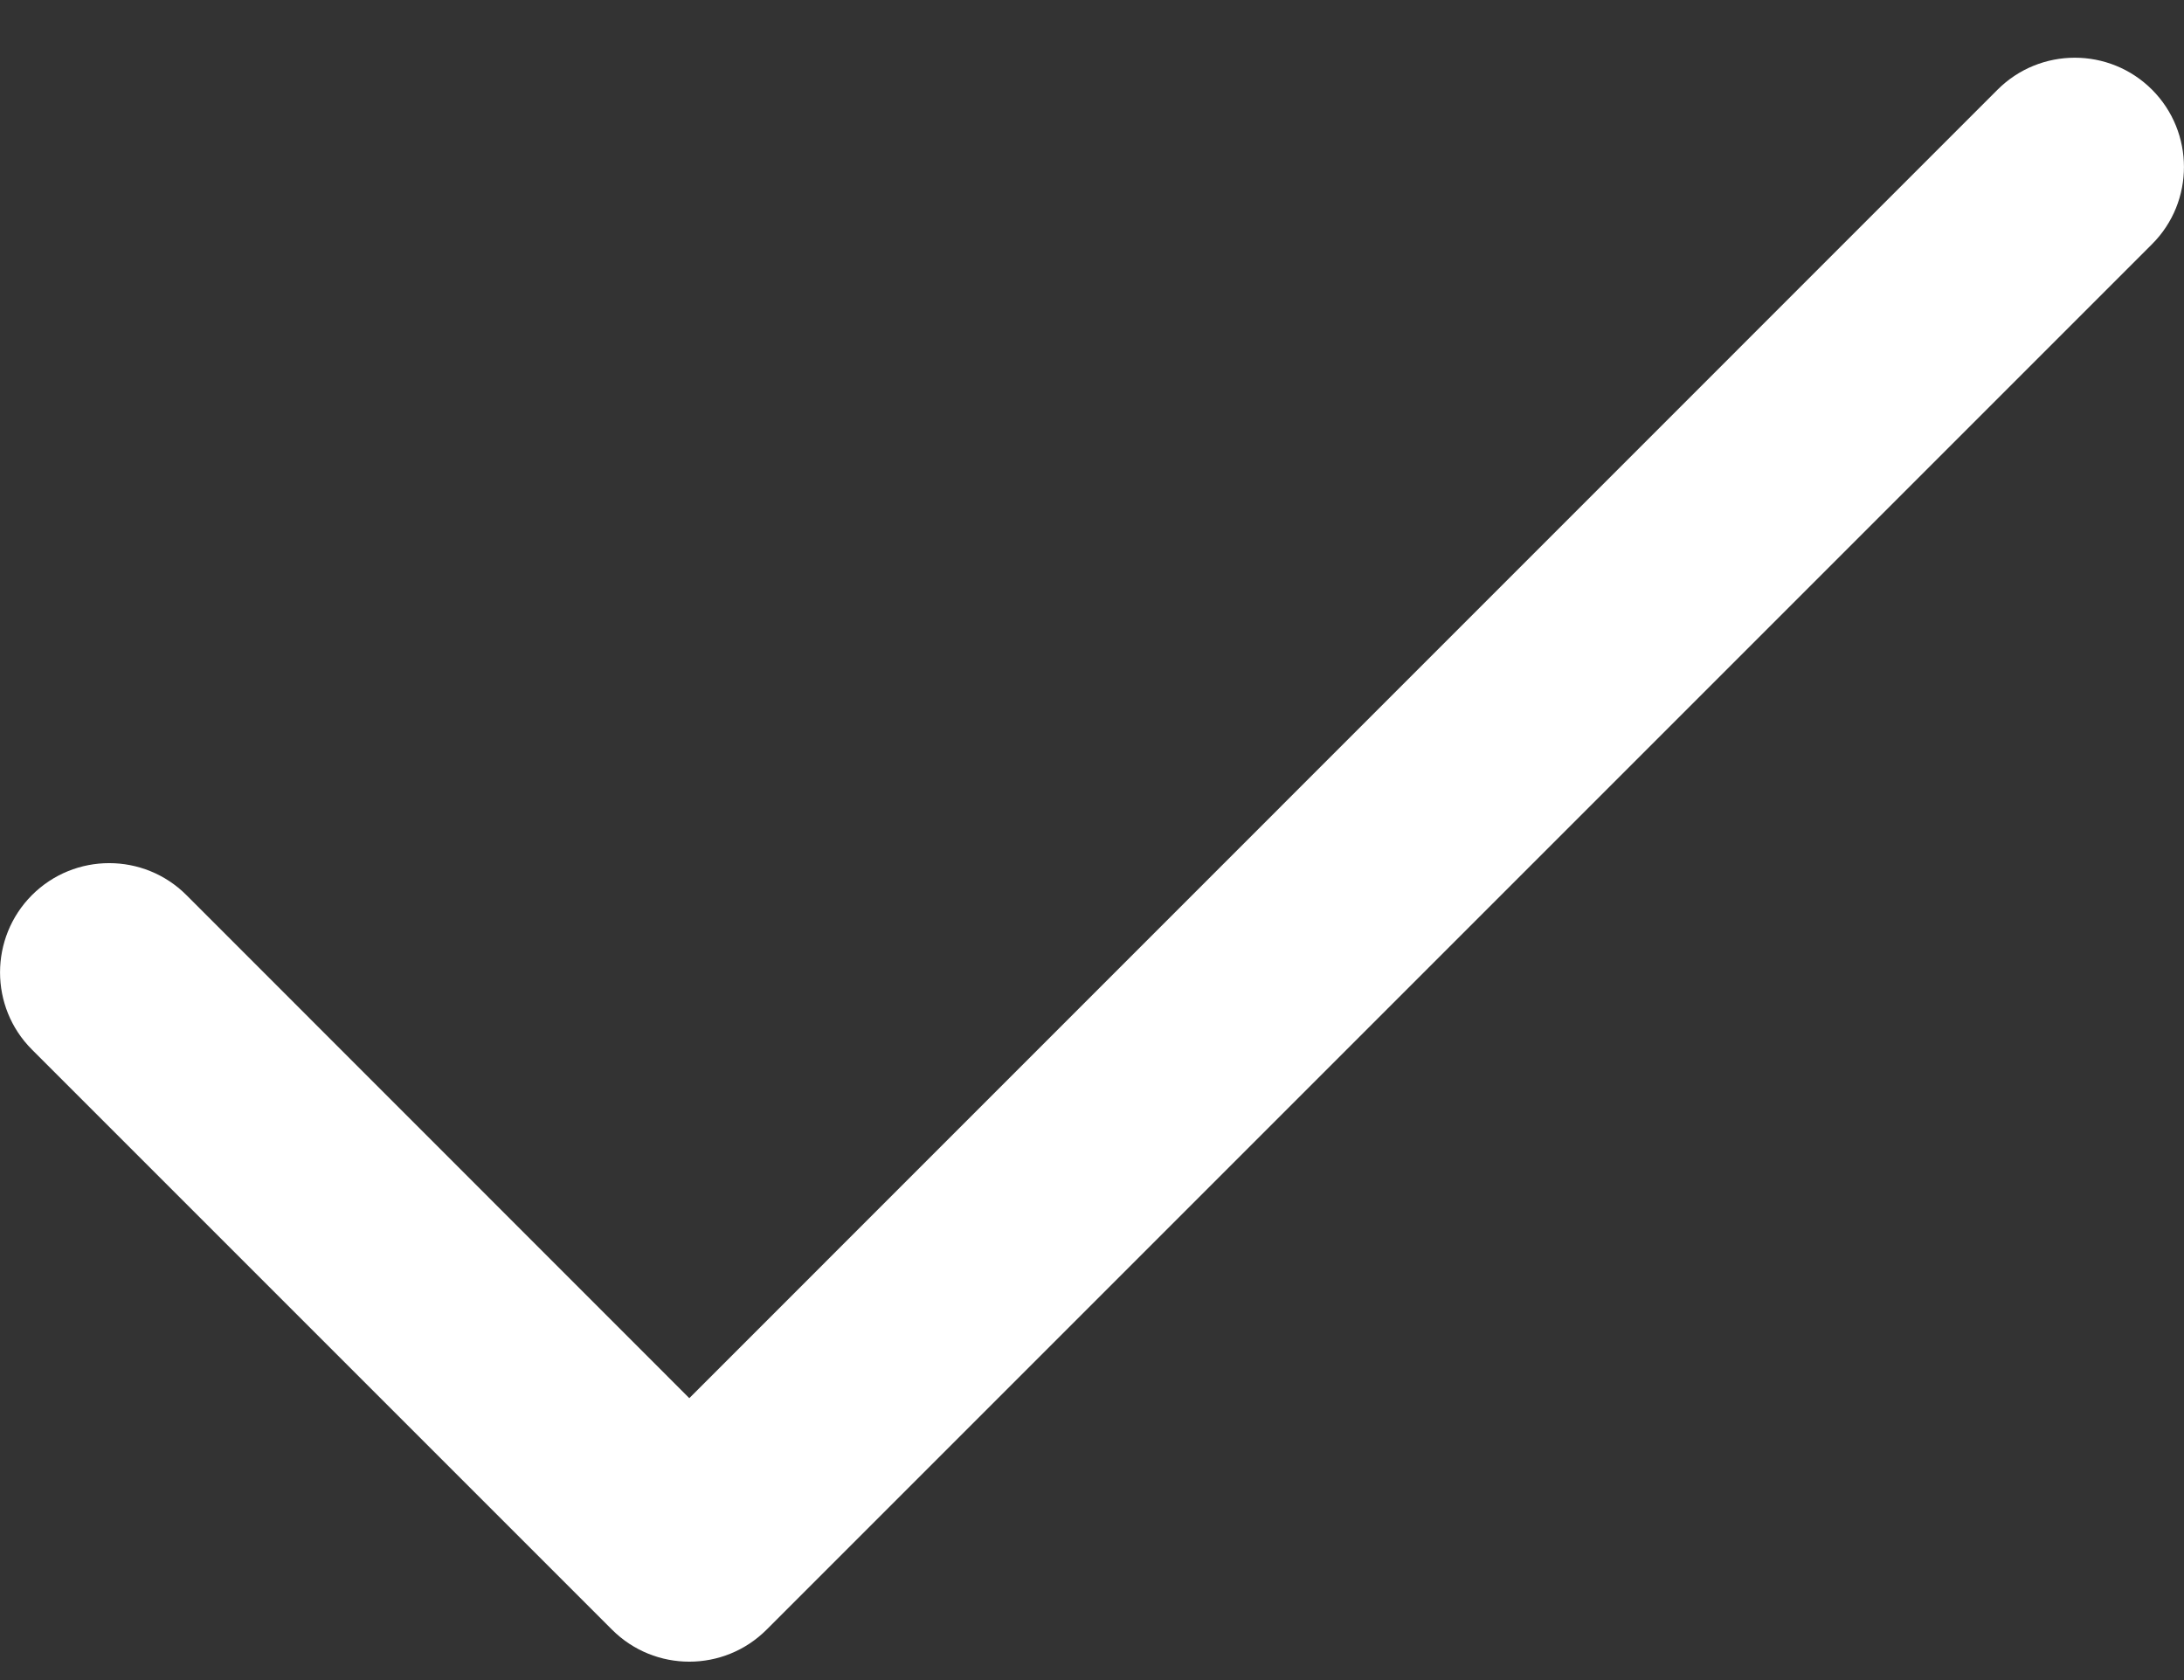 <svg width="13" height="10" viewBox="0 0 13 10" fill="none" xmlns="http://www.w3.org/2000/svg">
<rect x="0" y="0" width="13" height="10" fill="#333333" stroke="none"/>
<path d="M12.81 0.534C12.556 0.28 12.144 0.28 11.89 0.534L4.103 8.322L1.11 5.328C0.856 5.074 0.444 5.074 0.19 5.328C-0.063 5.582 -0.063 5.994 0.19 6.247L3.643 9.7C3.897 9.954 4.309 9.954 4.563 9.7L12.81 1.453C13.063 1.2 13.063 0.788 12.81 0.534Z" fill="white"/>
</svg>
